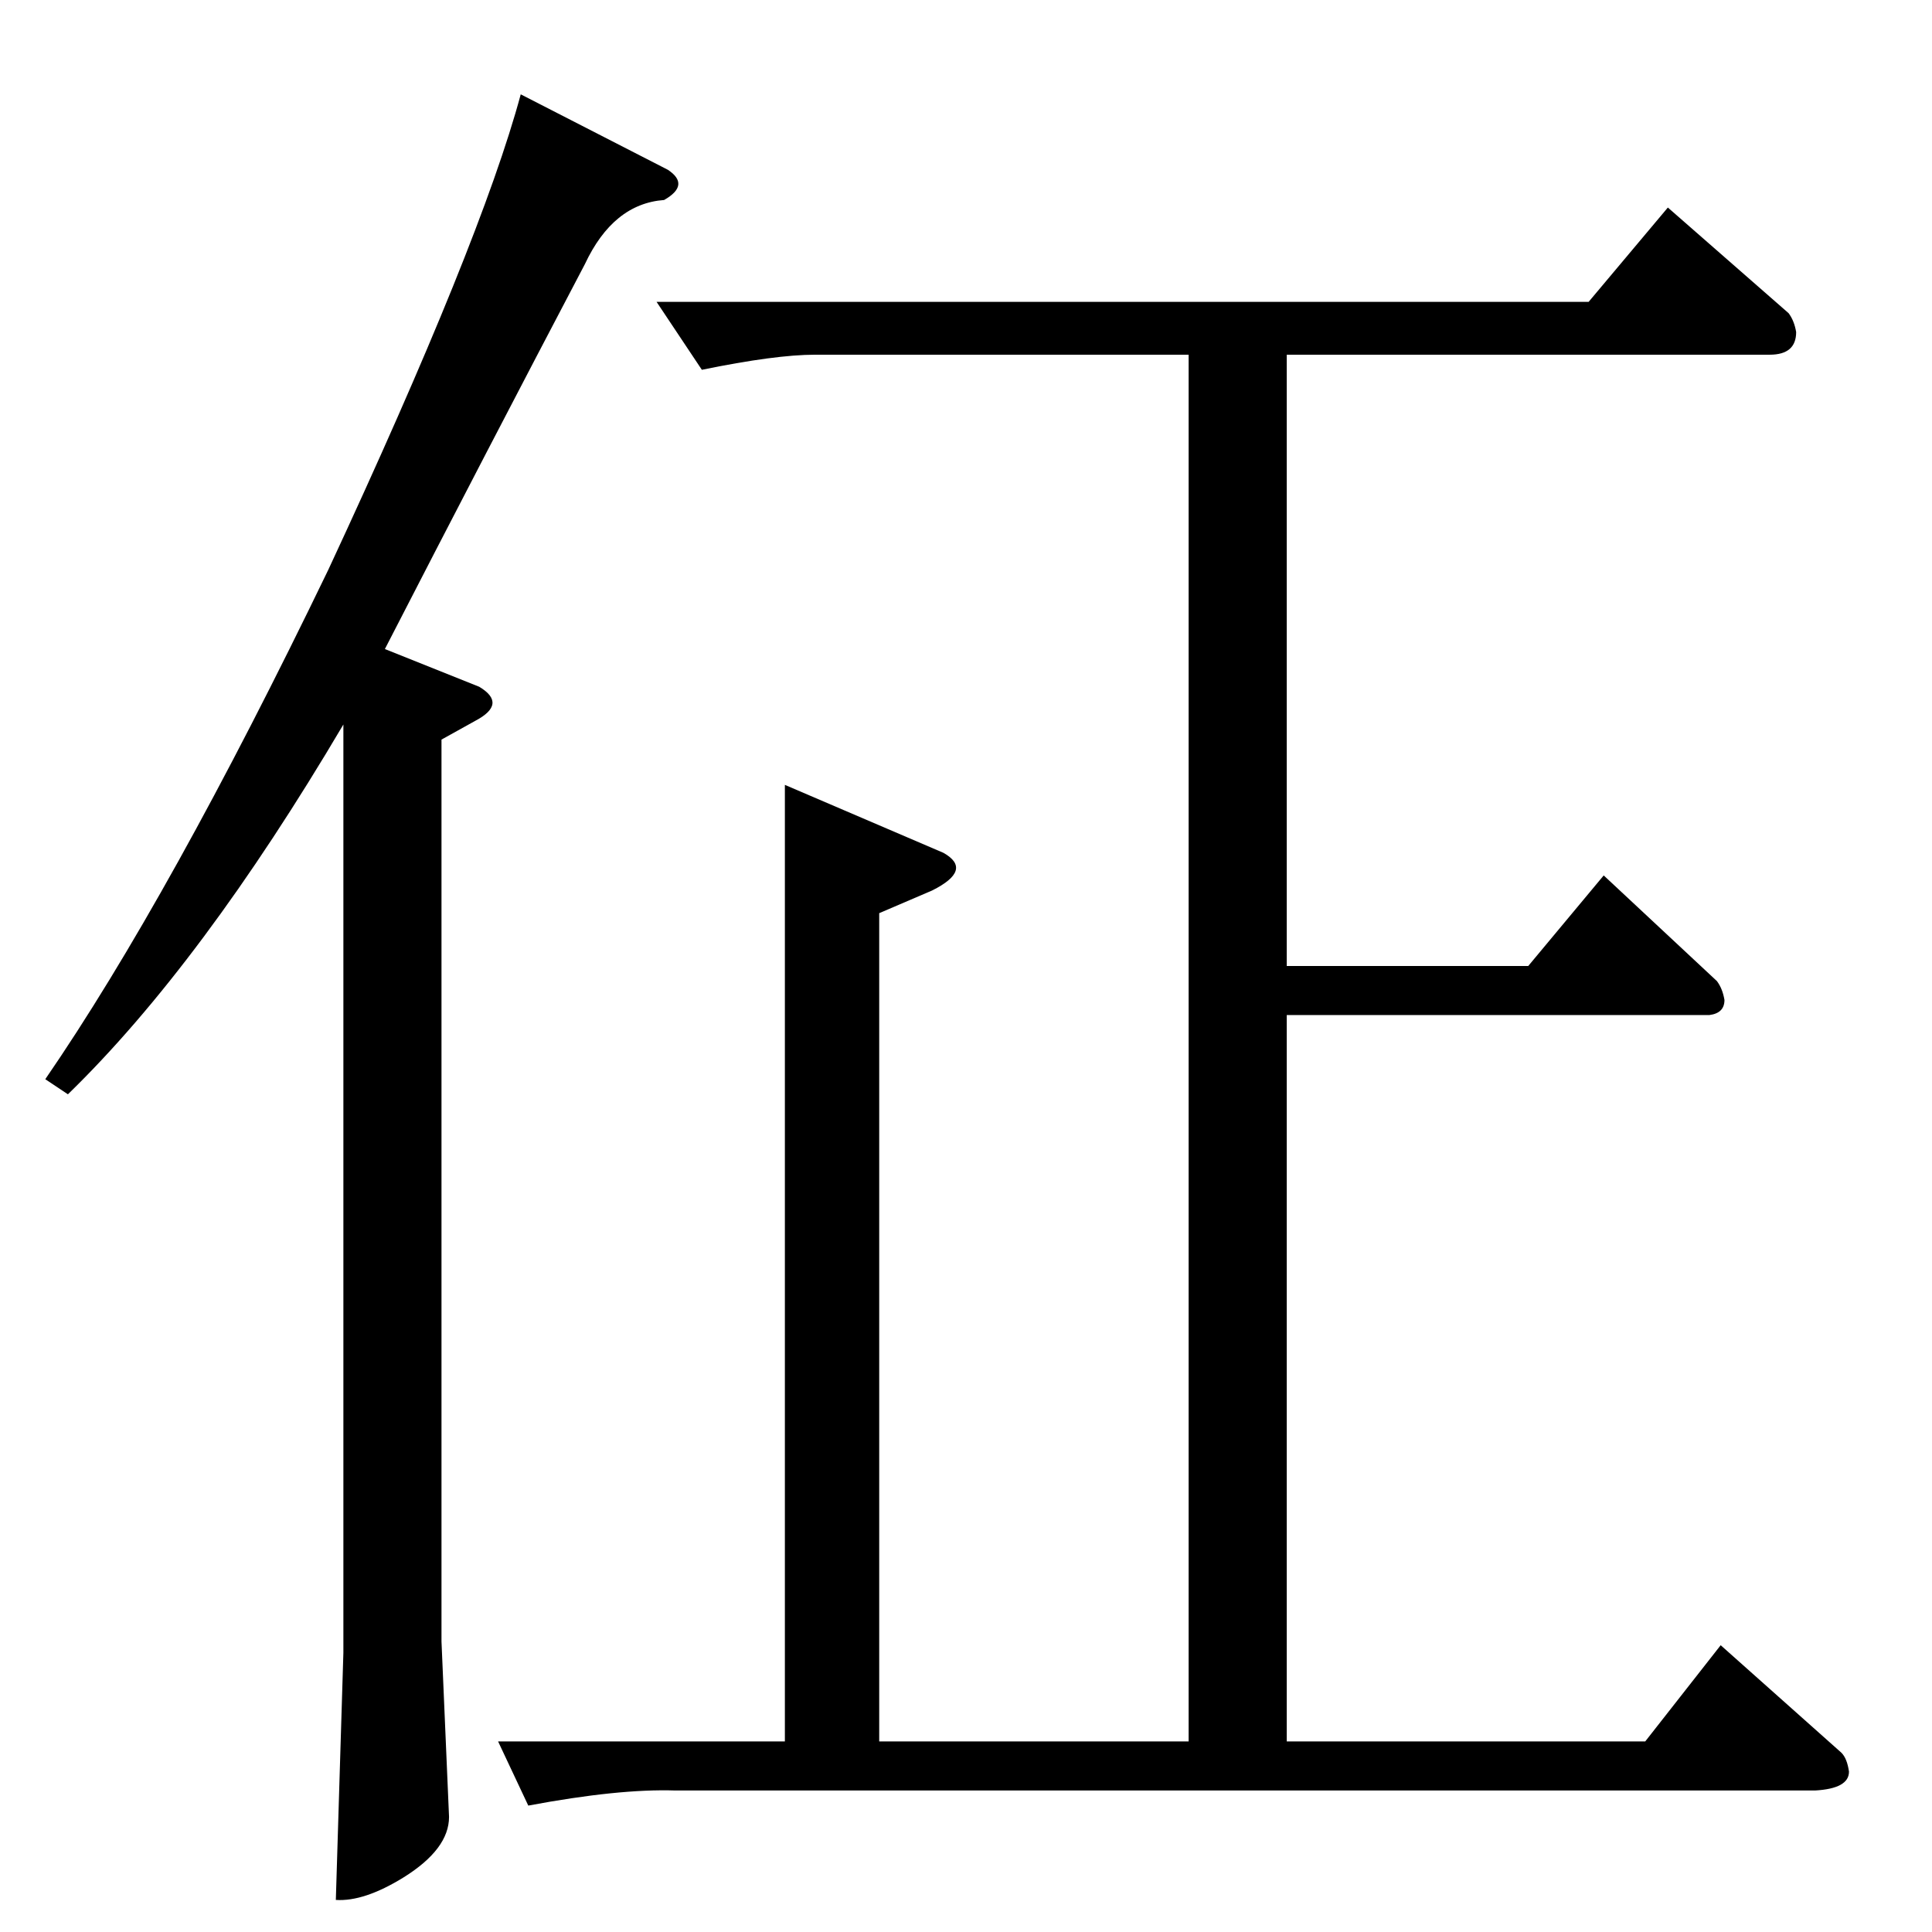 <?xml version="1.0" standalone="no"?>
<!DOCTYPE svg PUBLIC "-//W3C//DTD SVG 1.1//EN" "http://www.w3.org/Graphics/SVG/1.1/DTD/svg11.dtd" >
<svg xmlns="http://www.w3.org/2000/svg" xmlns:xlink="http://www.w3.org/1999/xlink" version="1.1" viewBox="0 -205 1024 1024">
  <g transform="matrix(1 0 0 -1 0 819)">
   <path fill="currentColor"
d="M348 864h494l42 50l64 -56q3 -4 4 -10q0 -12 -14 -12h-256v-324h128l40 48l60 -56q3 -4 4 -10q0 -7 -8 -8h-224v-385h190l40 51l64 -57q3 -3 4 -10q0 -9 -18 -10h-604q-30 1 -78 -8l-16 34h152v507l84 -36q16 -9 -6 -20l-28 -12v-439h164v735h-198q-21 0 -60 -8l-24 36v0
v0zM354 934q12 -8 -2 -16q-27 -2 -42 -34q-52 -99 -106 -204l50 -20q15 -9 -2 -18l-18 -10v-478l4 -93q0 -17 -24 -32q-21 -13 -36 -12l4 131v492q-75 -127 -146 -196l-12 8q66 96 150 270q81 174 102 252l78 -40v0v0z" />
  </g>

</svg>
